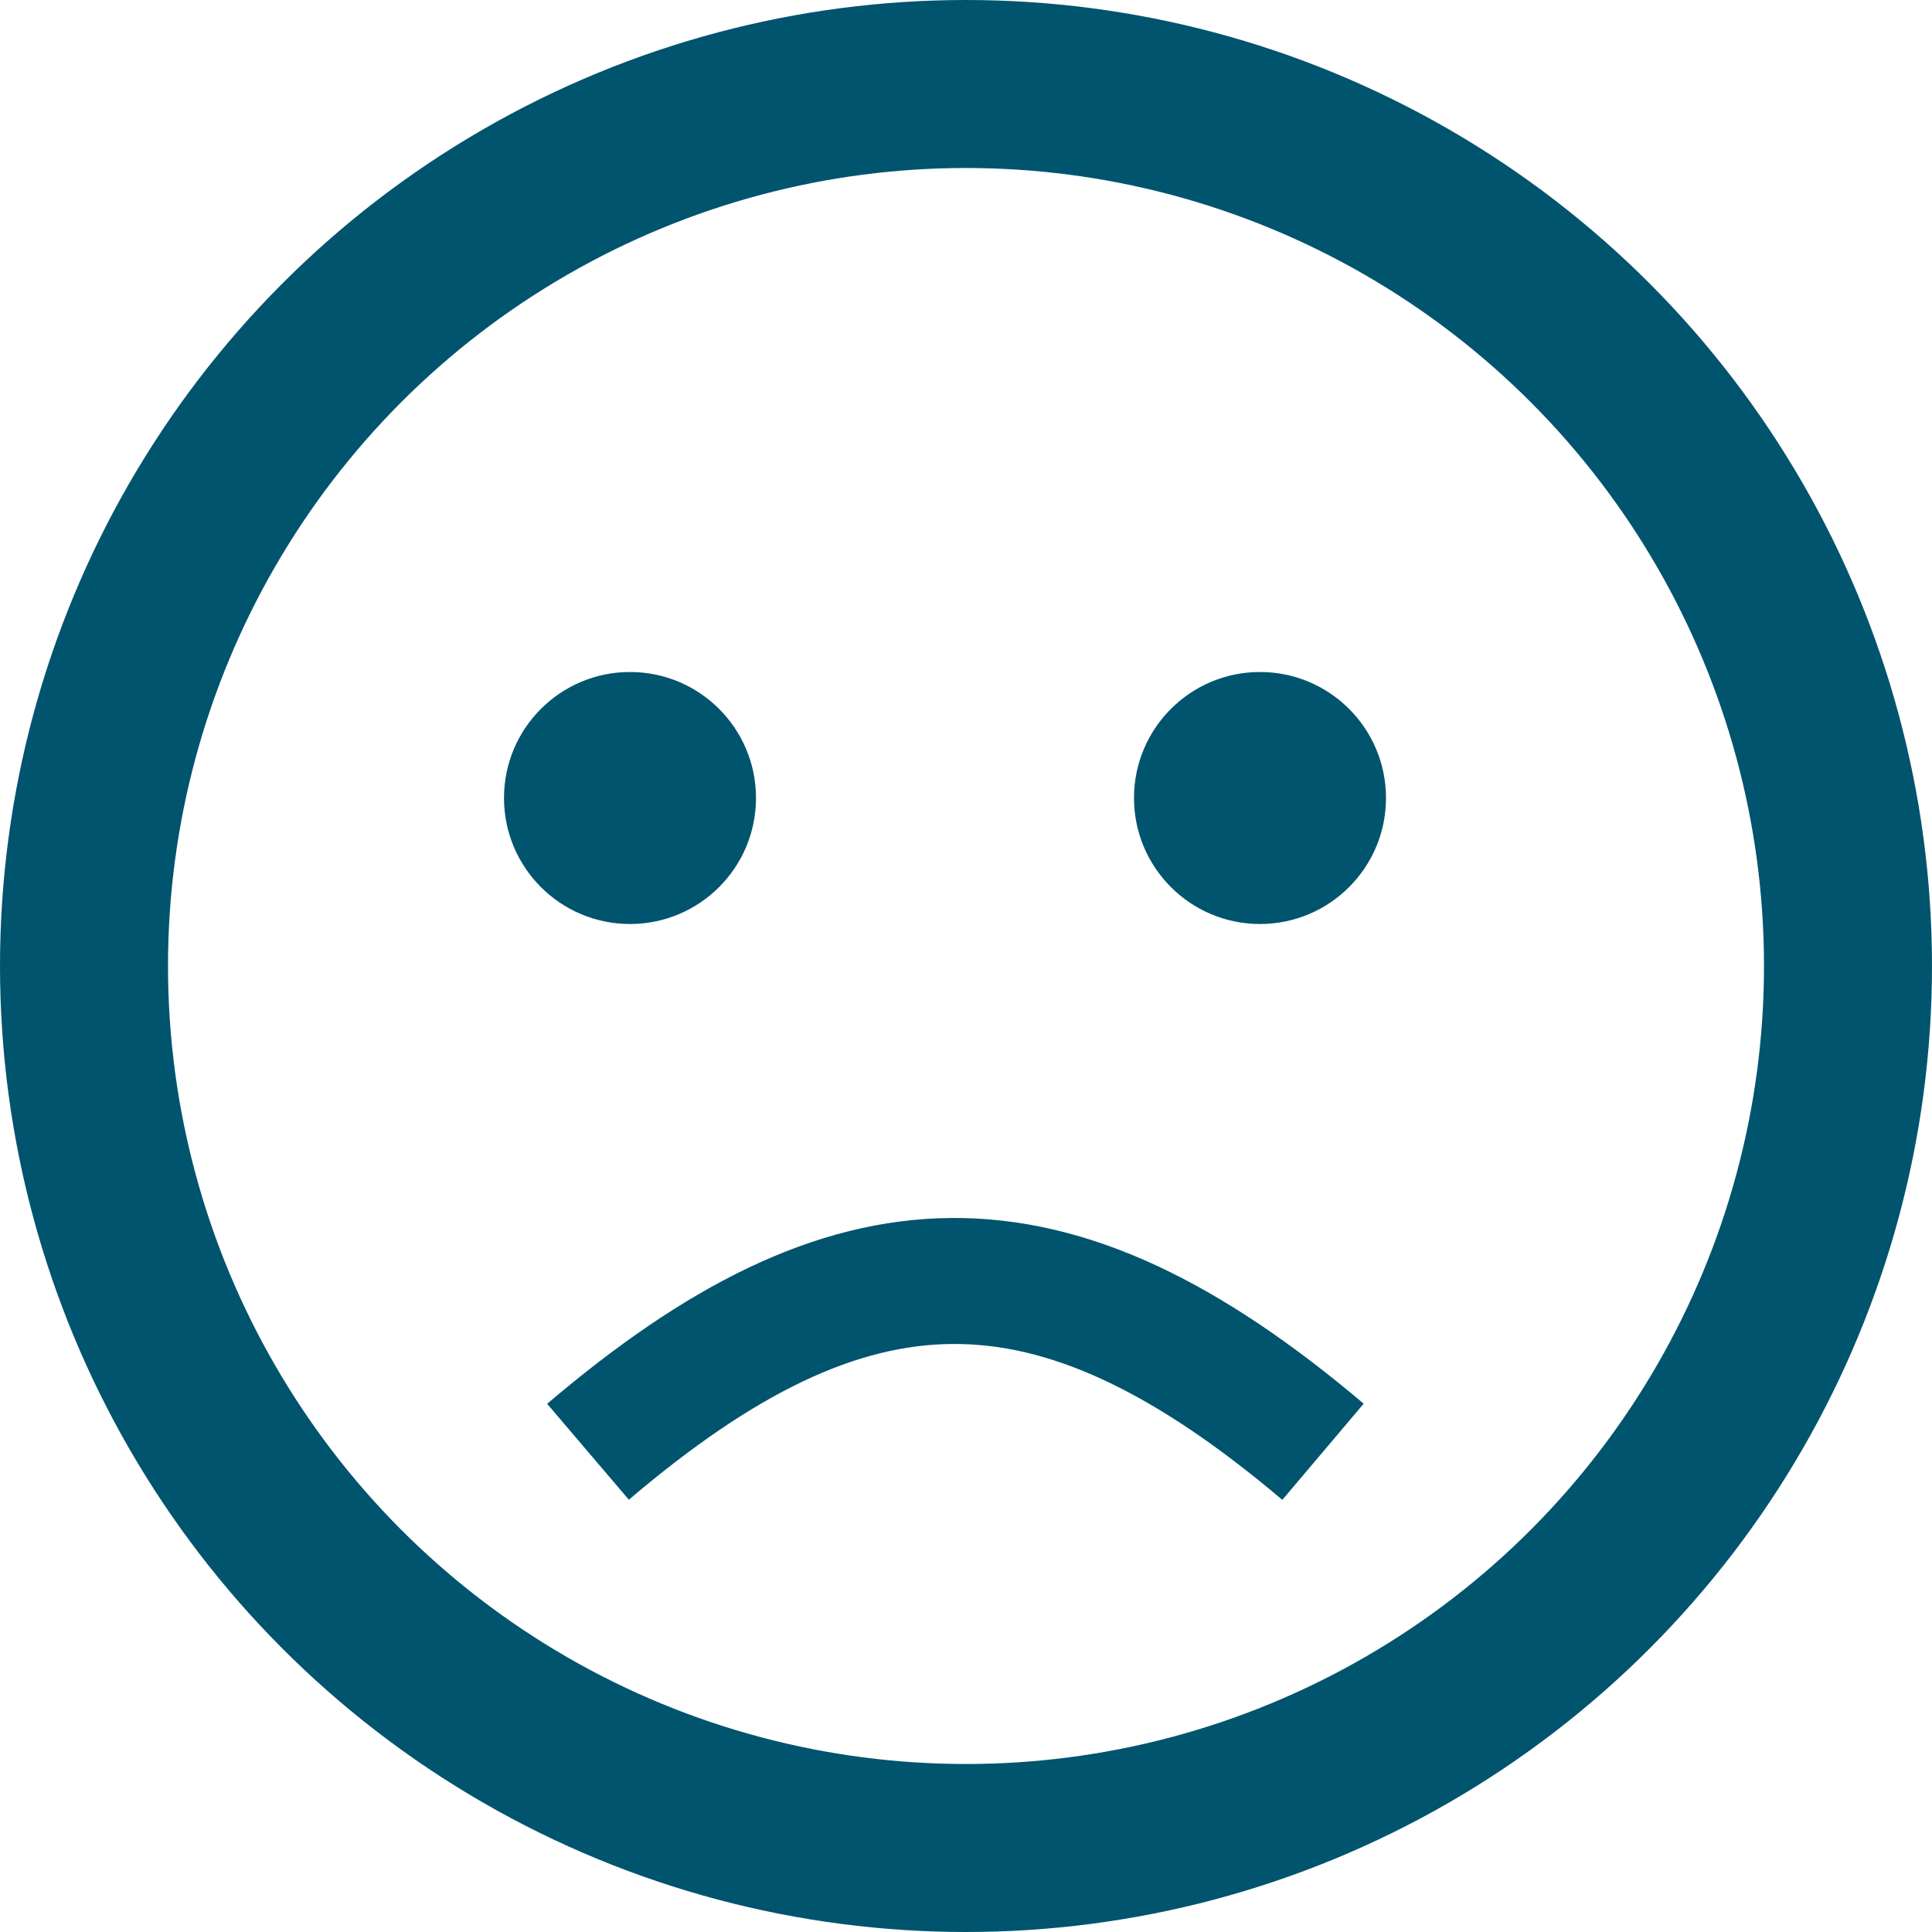 <svg width="46" height="46" viewBox="0 0 46 46" fill="none" xmlns="http://www.w3.org/2000/svg">
<circle cx="23" cy="23" r="21" stroke="#00546E" stroke-width="4"/>
<circle cx="15" cy="19" r="3" fill="#00546E"/>
<circle cx="30" cy="19" r="3" fill="#00546E"/>
<path d="M31.5 34.566C25 29.066 20.275 29.222 14 34.566" stroke="#00546E" stroke-width="3"/>
</svg>
